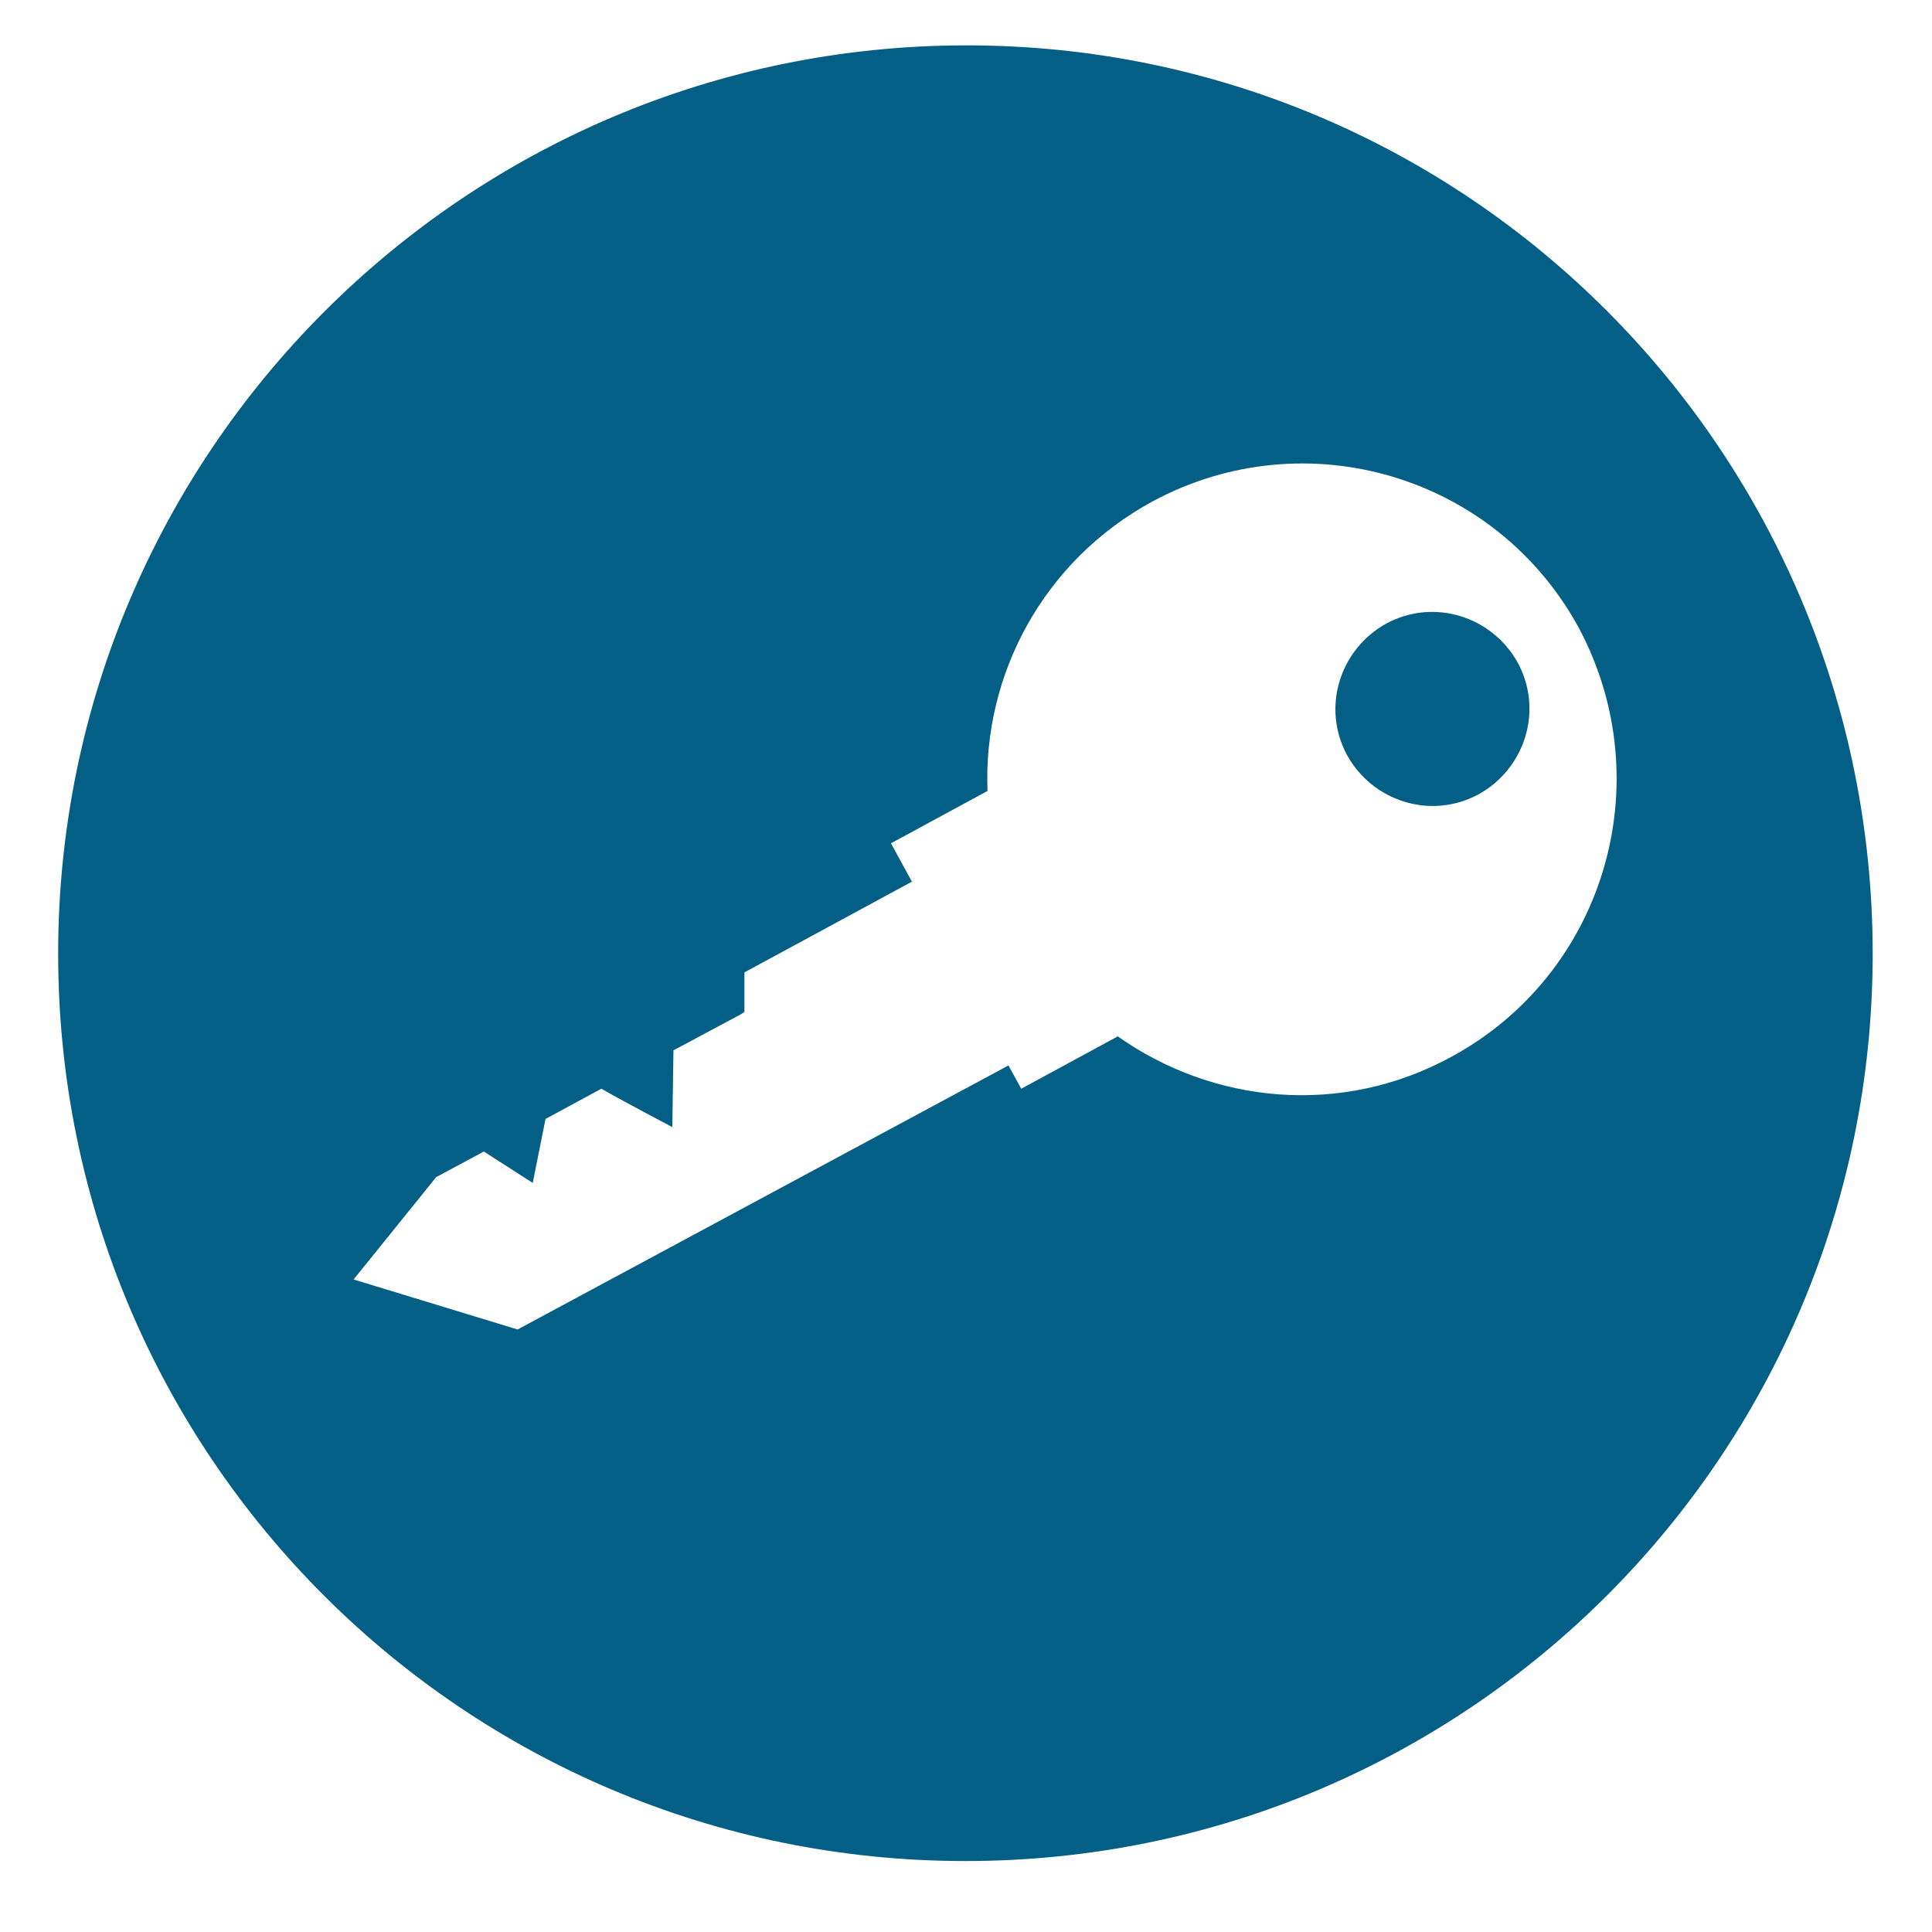 <?xml version="1.0" encoding="utf-8"?>
<!-- Generator: Adobe Illustrator 23.0.0, SVG Export Plug-In . SVG Version: 6.00 Build 0)  -->
<svg version="1.1" id="Capa_1" xmlns="http://www.w3.org/2000/svg" xmlns:xlink="http://www.w3.org/1999/xlink" x="0px" y="0px"
	 viewBox="0 0 166.1 166.1" style="enable-background:new 0 0 166.1 166.1;" xml:space="preserve">
<style type="text/css">
	.st0{fill:#035F86;}
</style>
<g>
	<path class="st0" d="M119.2,53.6c-4,2.2-5.6,7.2-3.4,11.3c2.2,4,7.2,5.6,11.3,3.4c4-2.2,5.6-7.2,3.4-11.3
		C128.3,53,123.3,51.4,119.2,53.6z"/>
	<path class="st0" d="M83.1,3.9C40,3.9,5,38.9,5,82s34.9,78,78,78s78-34.9,78-78S126.2,3.9,83.1,3.9z M124.7,90.9
		c-9.4,5.1-20.4,4-28.6-1.8l-8.3,4.5l-1.1-2l-42.2,22.7L30.4,110l7.1-8.8l4.1-2.2l4.2,2.7l1.1-5.5l4.8-2.6c2.1,1.2,6.1,3.3,6.1,3.3
		l0.1-6.6l5.8-3.1L64,87v-3.4l14.4-7.8l-1.8-3.3l8.3-4.5c-0.4-10,4.8-19.8,14.2-24.9c13.2-7.1,29.6-2.2,36.7,11
		C142.8,67.4,137.9,83.8,124.7,90.9z"/>
</g>
</svg>
